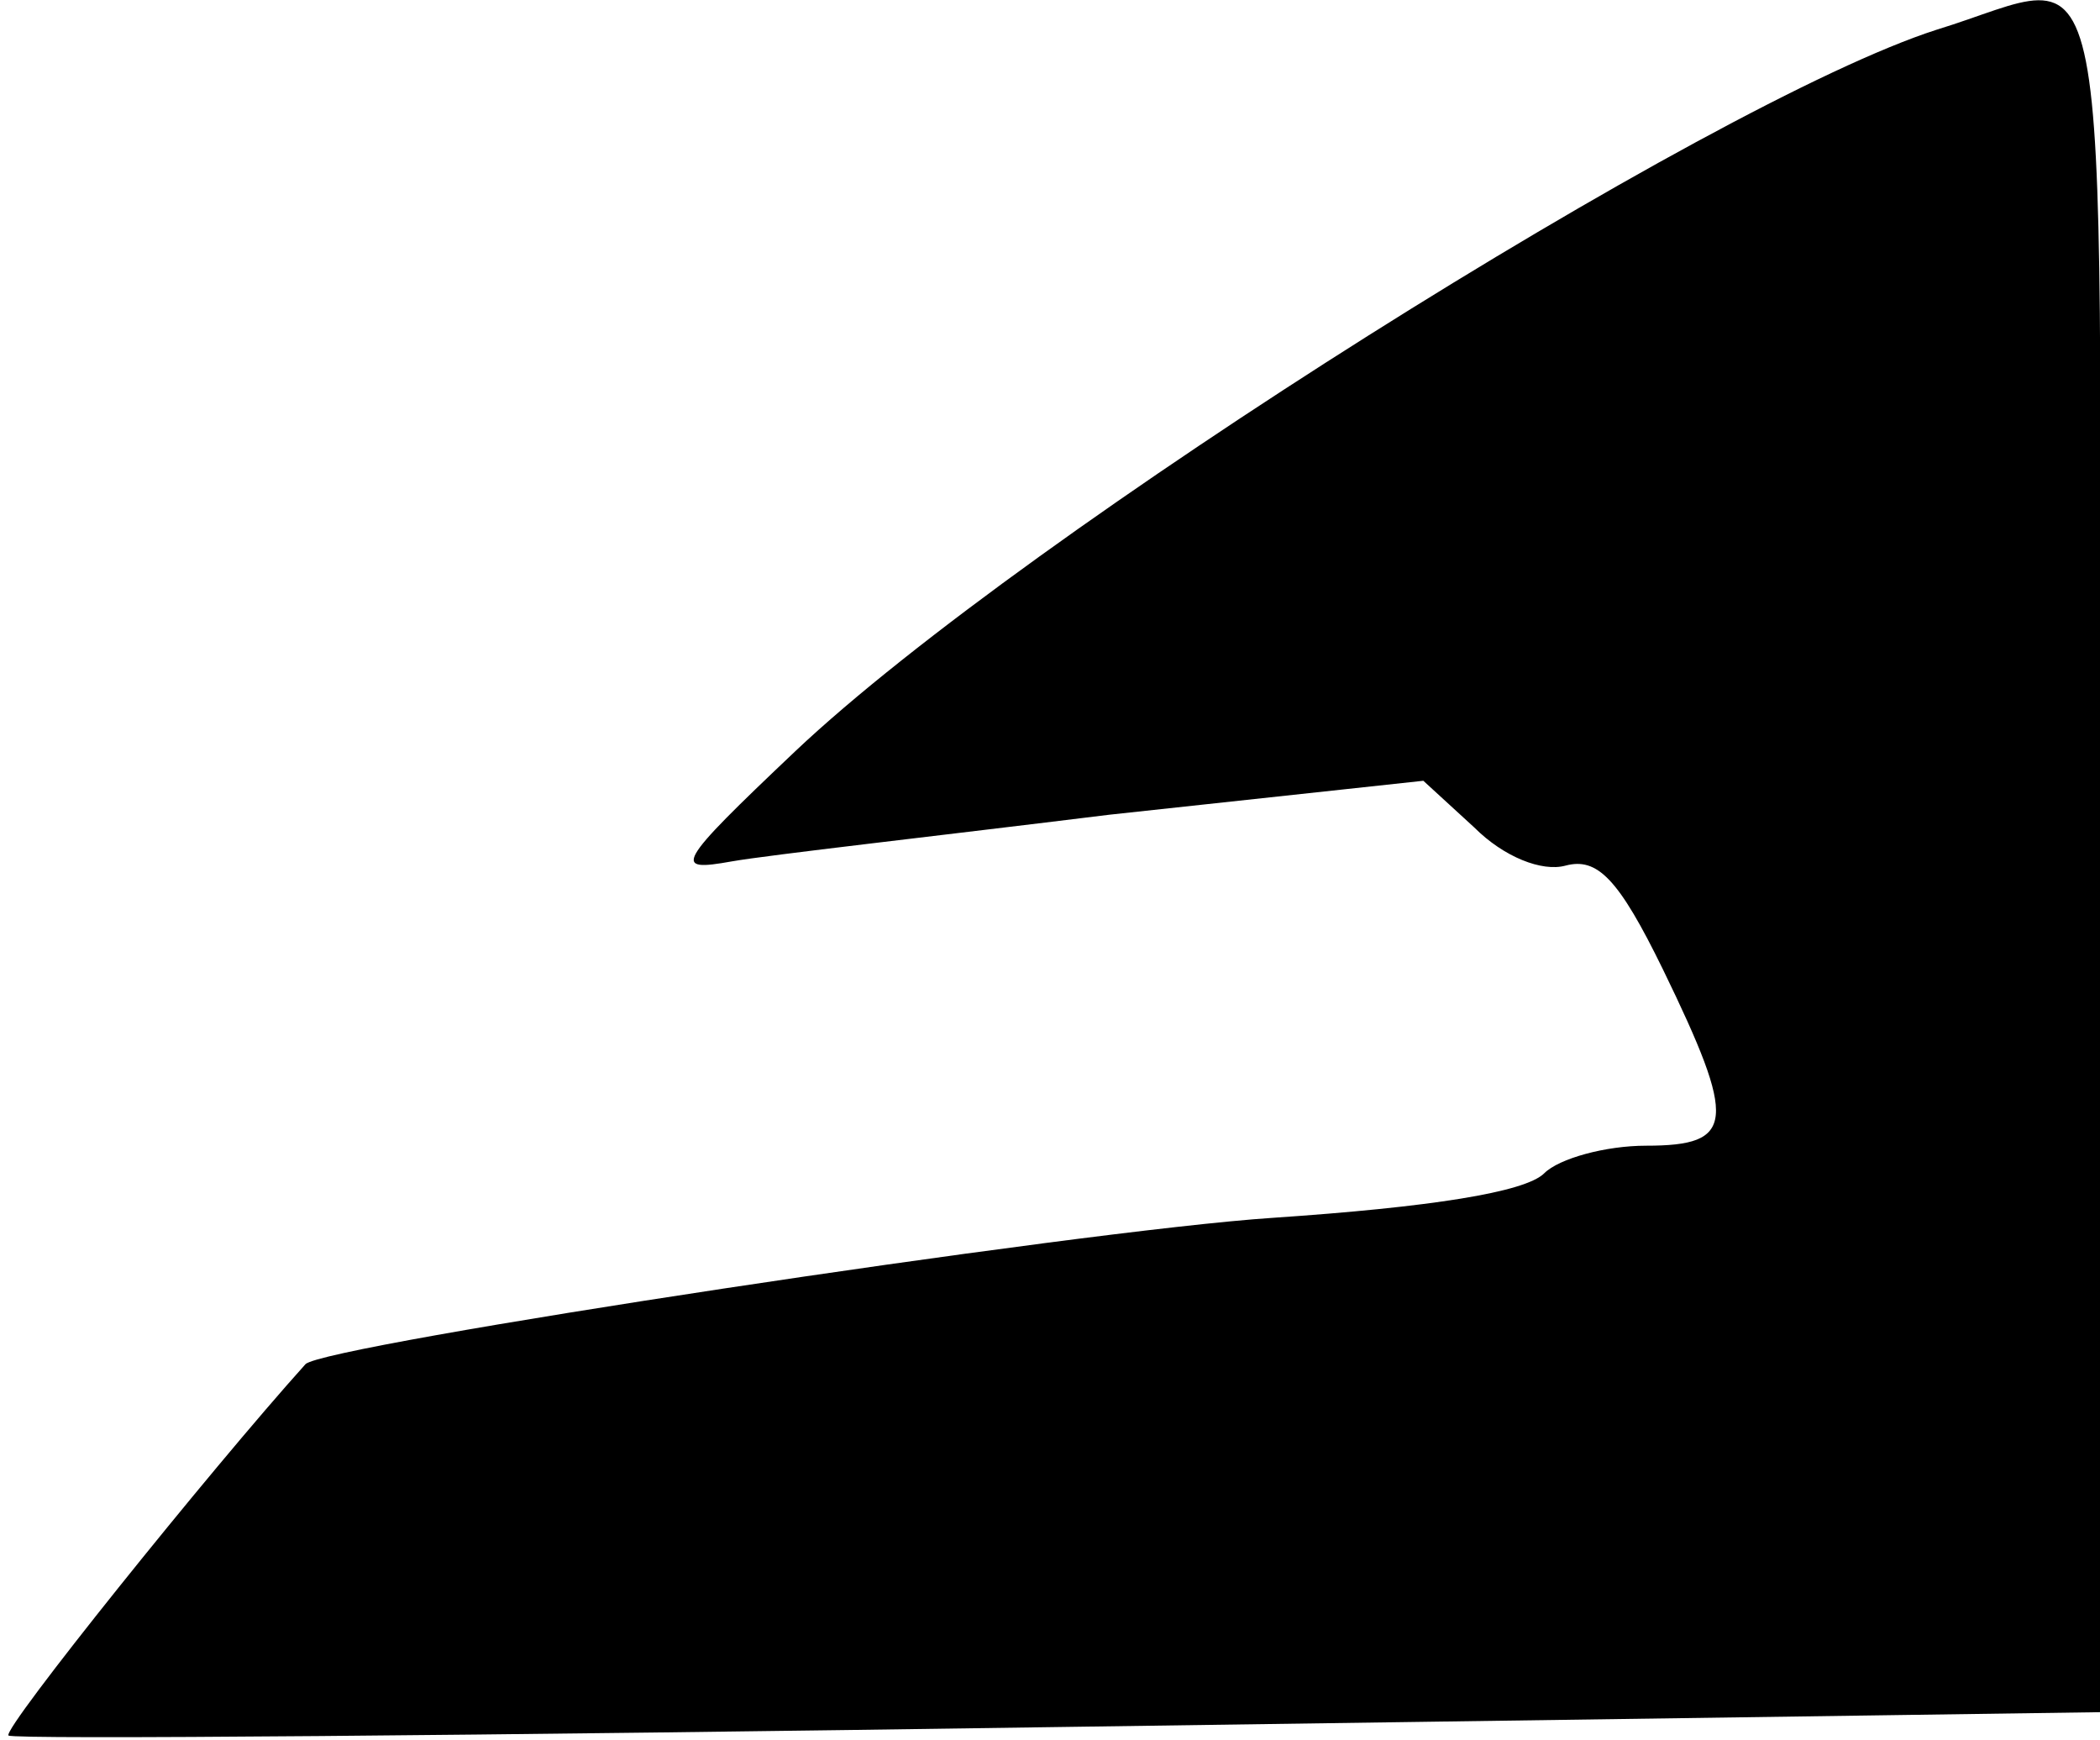 <?xml version="1.0" standalone="no"?>
<!DOCTYPE svg PUBLIC "-//W3C//DTD SVG 20010904//EN"
 "http://www.w3.org/TR/2001/REC-SVG-20010904/DTD/svg10.dtd">
<svg version="1.0" xmlns="http://www.w3.org/2000/svg"
 width="99pt" height="82pt" viewBox="0 0 99 82"
 preserveAspectRatio="xMidYMid meet">
<g transform="translate(0,82) scale(0.1,-0.1)"
fill="#000000" stroke="none">
<path fill="#000000" stroke="none" d="M913 806 c-106 -34 -429 -237 -538
-340 -57 -54 -58 -57 -30 -52 17 3 97 12 178 22 l148 16 24 -22 c14 -14 32
-21 43 -18 15 4 25 -6 46 -49 35 -72 34 -83 -8 -83 -19 0 -41 -6 -48 -13 -9
-9 -54 -16 -128 -21 -91 -6 -448 -60 -456 -69 -45 -50 -143 -172 -140 -175 2
-2 225 0 495 4 l491 7 0 403 c0 454 8 416 -77 390z"/>
</g>
</svg>
